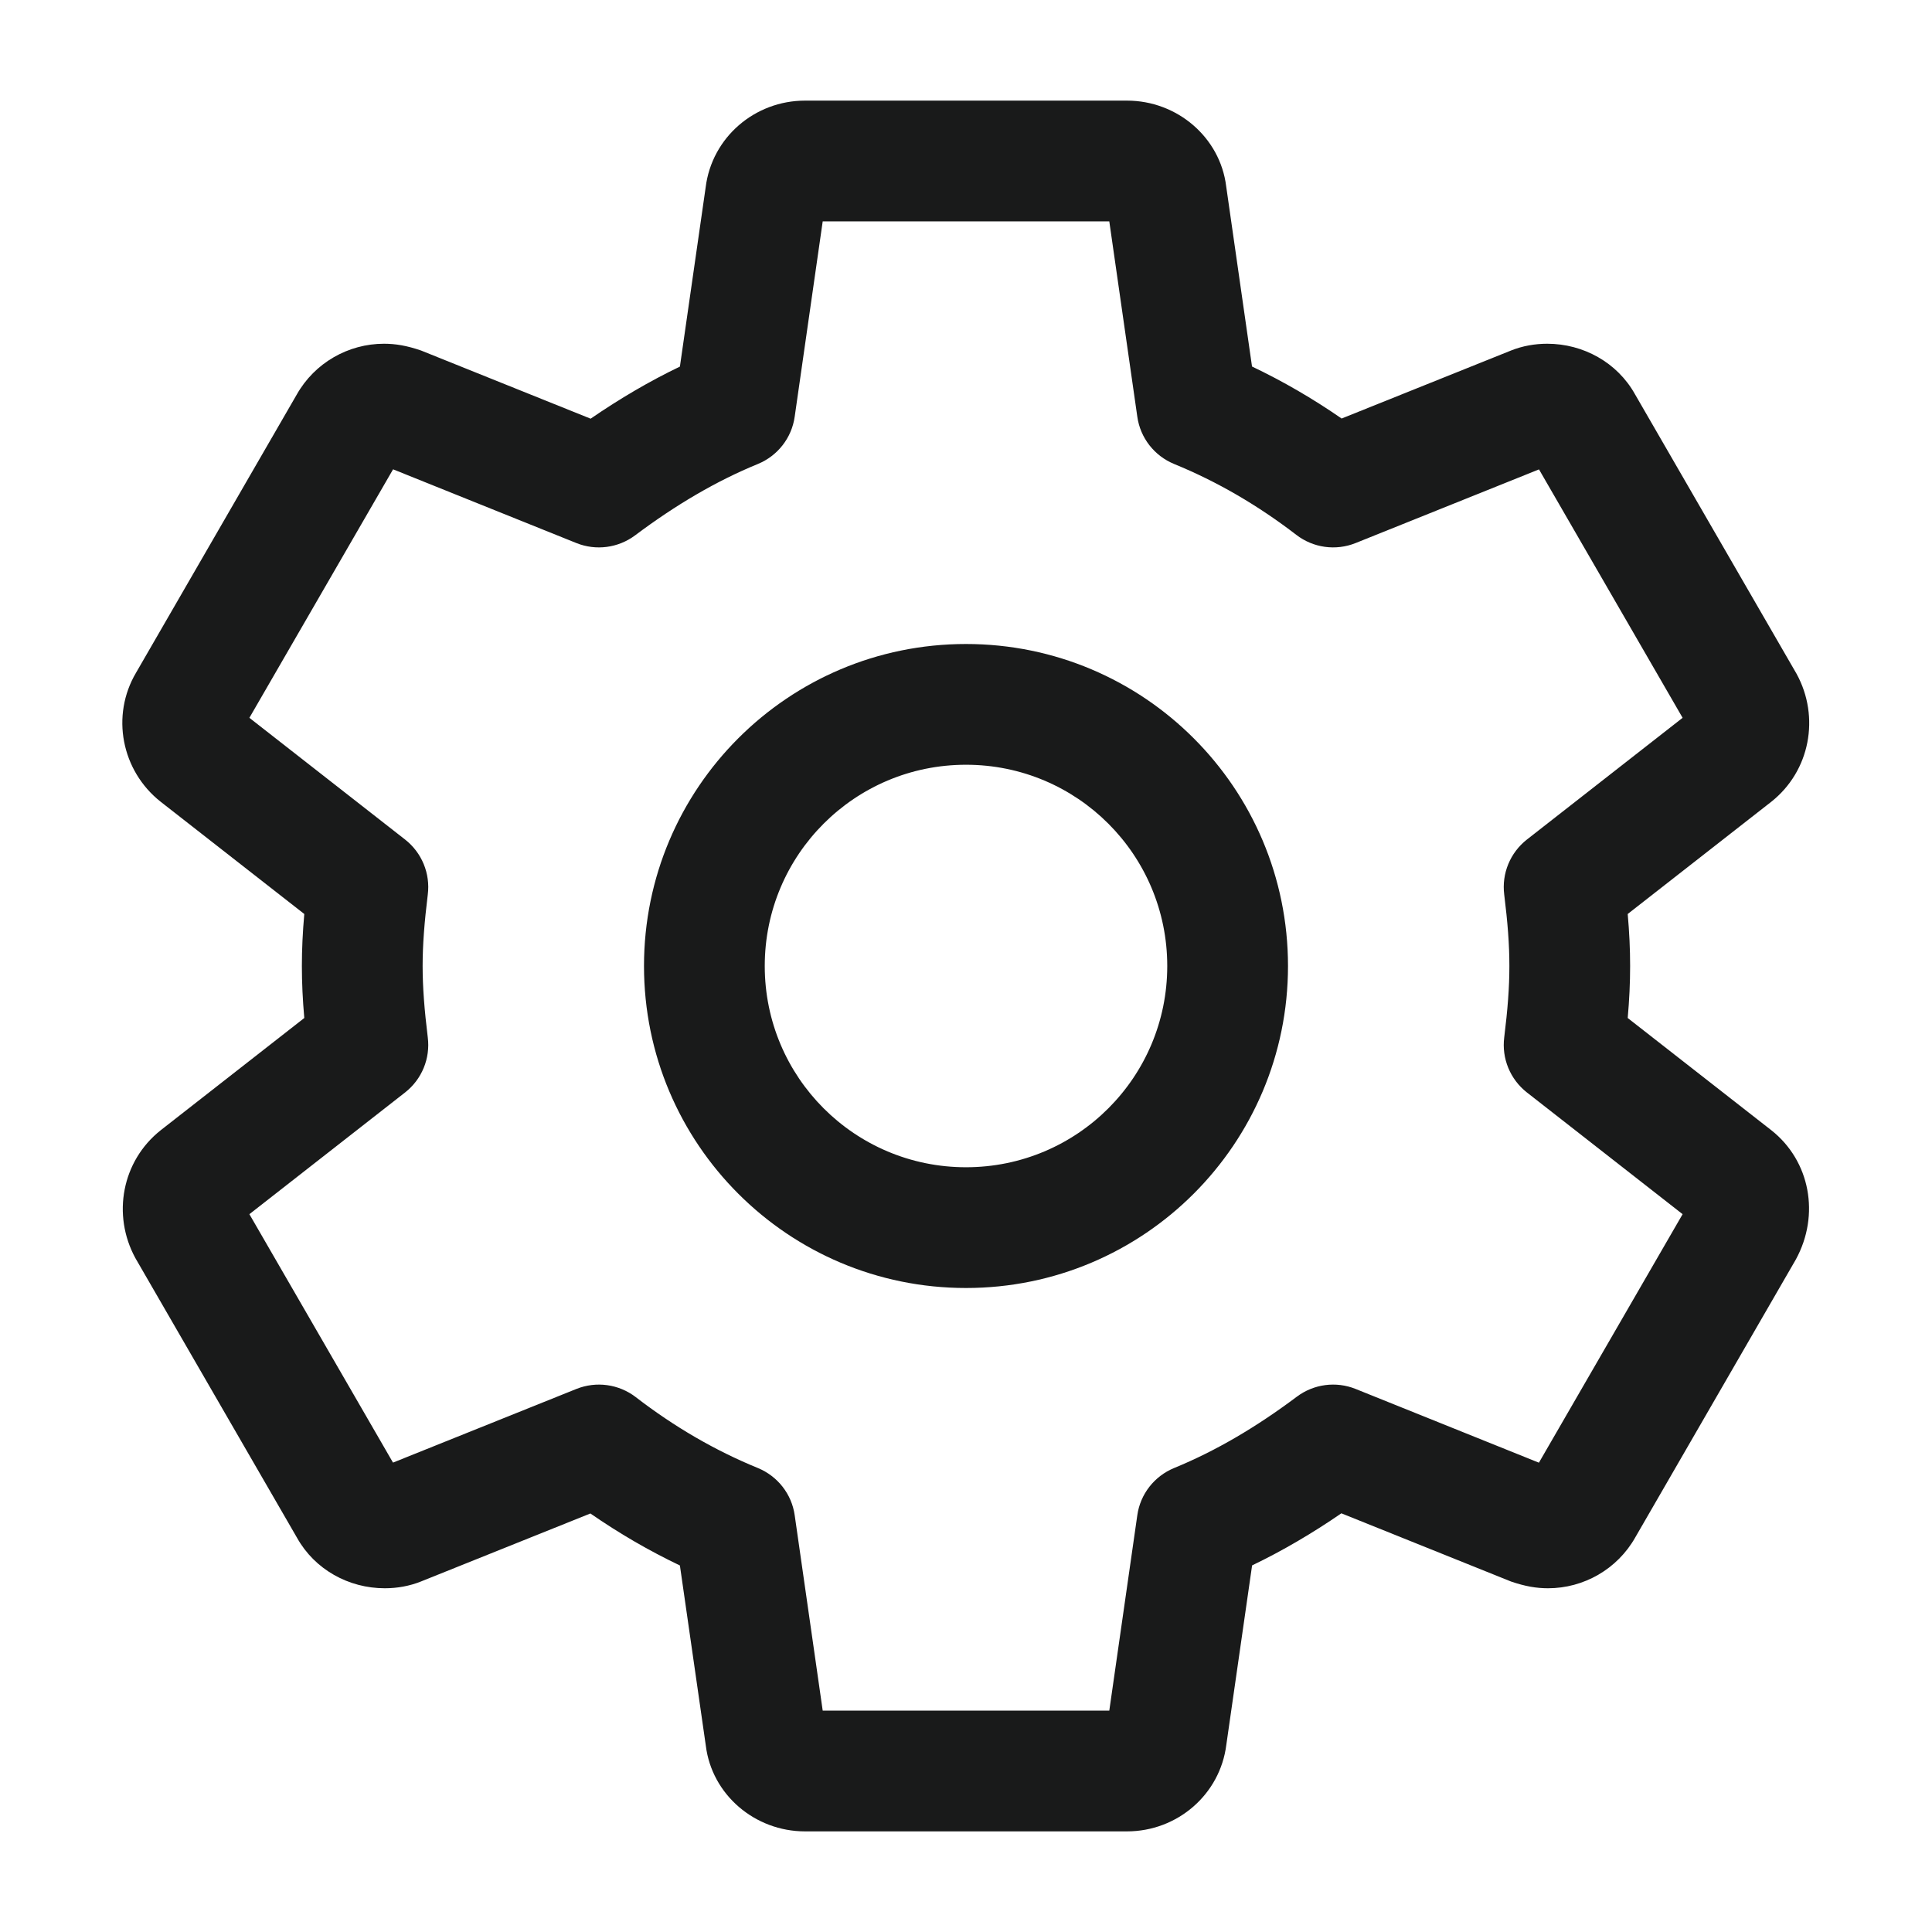 <svg width="24" height="24" viewBox="0 0 24 24" fill="none" xmlns="http://www.w3.org/2000/svg">
<path d="M14 1.25C14.624 1.25 15.157 1.707 15.232 2.314L15.553 4.553C15.939 4.737 16.309 4.952 16.666 5.199L18.771 4.354C18.914 4.297 19.067 4.27 19.22 4.27C19.669 4.27 20.09 4.504 20.309 4.895L22.318 8.371C22.611 8.907 22.486 9.579 22.002 9.961L20.22 11.354C20.24 11.579 20.25 11.787 20.25 12C20.25 12.213 20.24 12.421 20.22 12.646L22.005 14.041C22.486 14.421 22.611 15.092 22.309 15.645L20.314 19.098C20.091 19.493 19.673 19.73 19.23 19.73C19.088 19.73 18.948 19.707 18.77 19.646L16.663 18.799C16.299 19.049 15.931 19.265 15.554 19.446L15.234 21.673C15.157 22.293 14.624 22.75 14 22.75H10C9.376 22.75 8.843 22.293 8.768 21.686L8.446 19.447C8.061 19.263 7.691 19.048 7.334 18.801L5.229 19.646C5.086 19.703 4.933 19.73 4.78 19.73C4.33 19.73 3.91 19.496 3.691 19.105L1.682 15.629C1.389 15.092 1.514 14.421 1.998 14.039L3.78 12.646C3.76 12.42 3.75 12.208 3.75 12C3.75 11.792 3.76 11.58 3.78 11.354L1.995 9.959C1.509 9.575 1.374 8.89 1.691 8.355L3.686 4.902C3.909 4.507 4.327 4.27 4.77 4.27C4.912 4.27 5.052 4.293 5.23 4.354L7.337 5.201C7.701 4.951 8.069 4.735 8.446 4.554L8.766 2.327C8.843 1.707 9.376 1.25 10 1.25H14ZM13.78 2.75H10.22L9.872 5.176C9.835 5.44 9.66 5.663 9.414 5.764C8.899 5.975 8.397 6.27 7.89 6.65C7.68 6.807 7.404 6.844 7.16 6.746L4.883 5.83L3.098 8.917L5.032 10.429C5.24 10.592 5.347 10.851 5.314 11.113C5.272 11.454 5.25 11.737 5.25 12C5.25 12.263 5.272 12.546 5.314 12.887C5.347 13.149 5.24 13.408 5.032 13.571L3.098 15.083L4.882 18.169L7.16 17.254C7.407 17.155 7.687 17.194 7.897 17.355C8.376 17.724 8.879 18.017 9.414 18.236C9.66 18.337 9.835 18.56 9.872 18.823L10.22 21.25H13.78L14.128 18.823C14.165 18.56 14.34 18.337 14.586 18.236C15.101 18.025 15.603 17.73 16.11 17.35C16.32 17.193 16.596 17.156 16.84 17.254L19.117 18.17L20.902 15.083L18.968 13.571C18.76 13.408 18.653 13.149 18.686 12.887C18.729 12.539 18.75 12.27 18.75 12C18.75 11.73 18.729 11.461 18.686 11.113C18.653 10.851 18.76 10.592 18.968 10.429L20.902 8.917L19.118 5.831L16.84 6.746C16.593 6.845 16.313 6.806 16.103 6.644C15.624 6.276 15.121 5.983 14.586 5.764C14.34 5.663 14.165 5.44 14.128 5.176L13.78 2.75ZM12 8C14.21 8 16 9.79 16 12C16 14.21 14.21 16 12 16C9.79 16 8 14.21 8 12C8 9.79 9.79 8 12 8ZM12 9.5C10.618 9.5 9.5 10.618 9.5 12C9.5 13.382 10.618 14.5 12 14.5C13.382 14.5 14.5 13.382 14.5 12C14.5 10.618 13.382 9.5 12 9.5Z" fill="#191A1A"/>
</svg>
